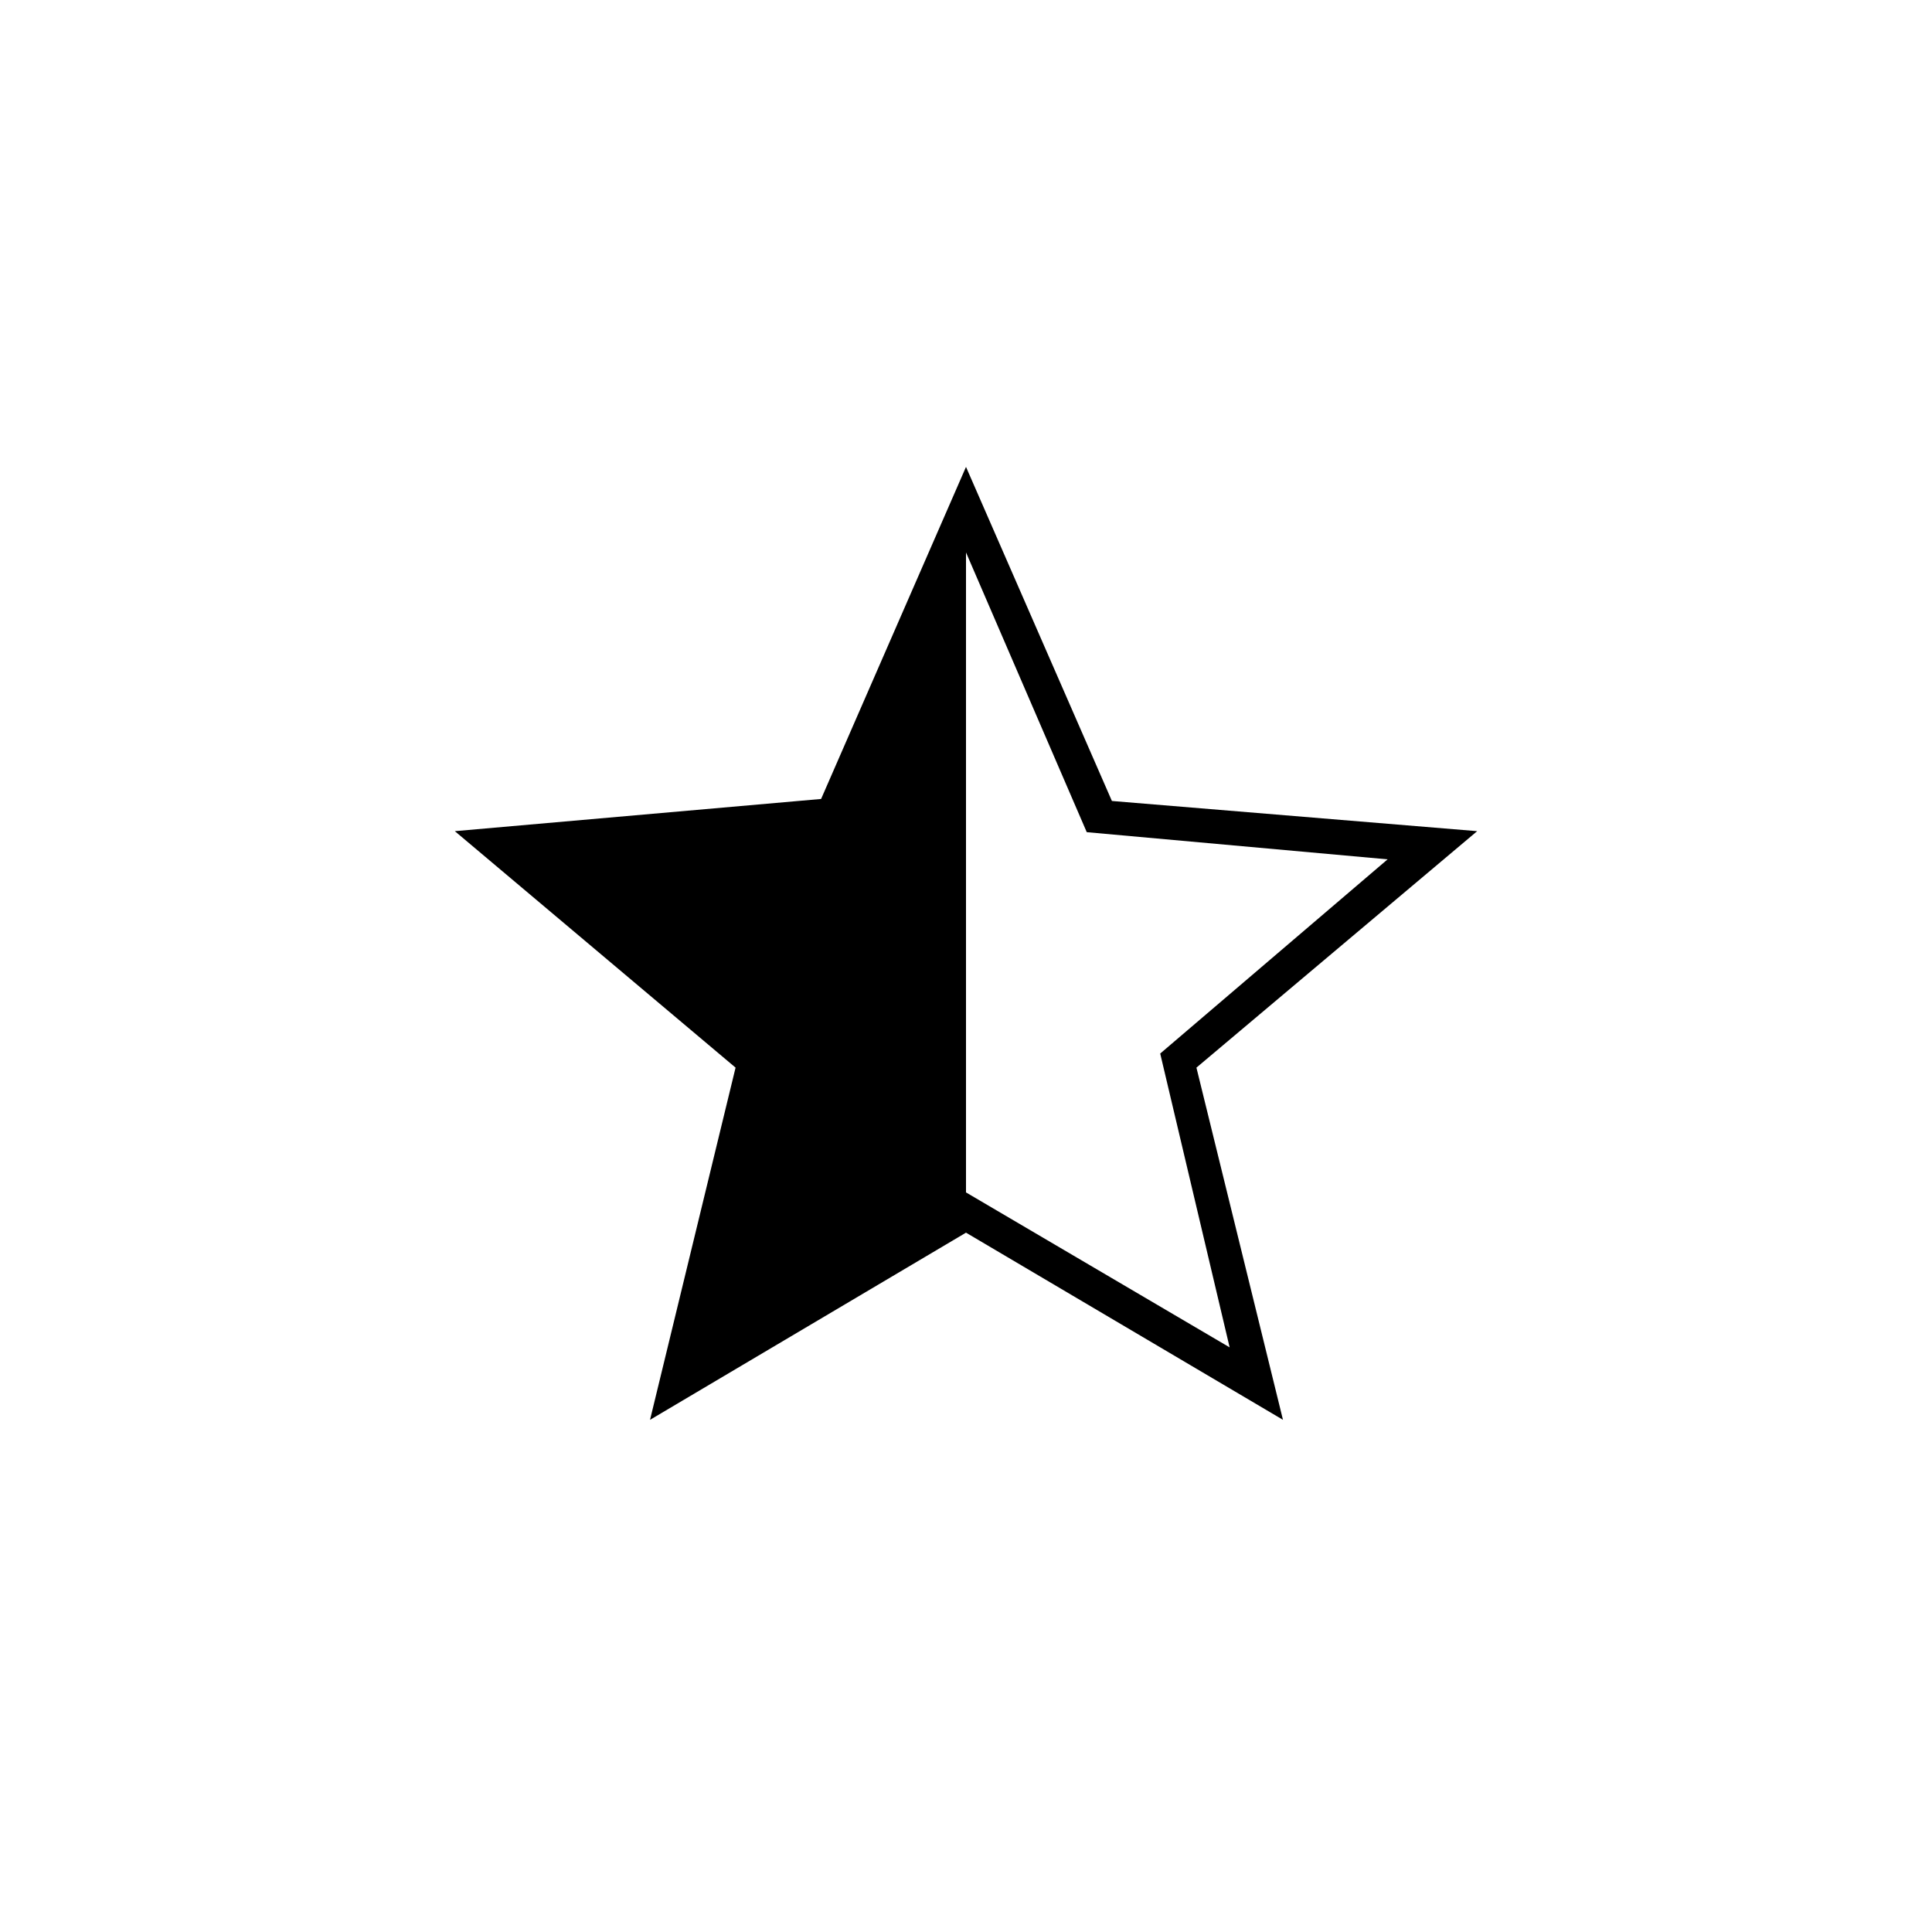 <svg xmlns="http://www.w3.org/2000/svg" height="20" viewBox="0 -960 960 960" width="20"><path d="m611-290.5-34.5-146 113-96.5L540-546.5l-60-139v318l131 77Zm-288 36 42.5-175L226-547l182-16 72-165 72.5 166L734-547 594.5-429.5l43 175-157.5-93-157 93Z"/></svg>